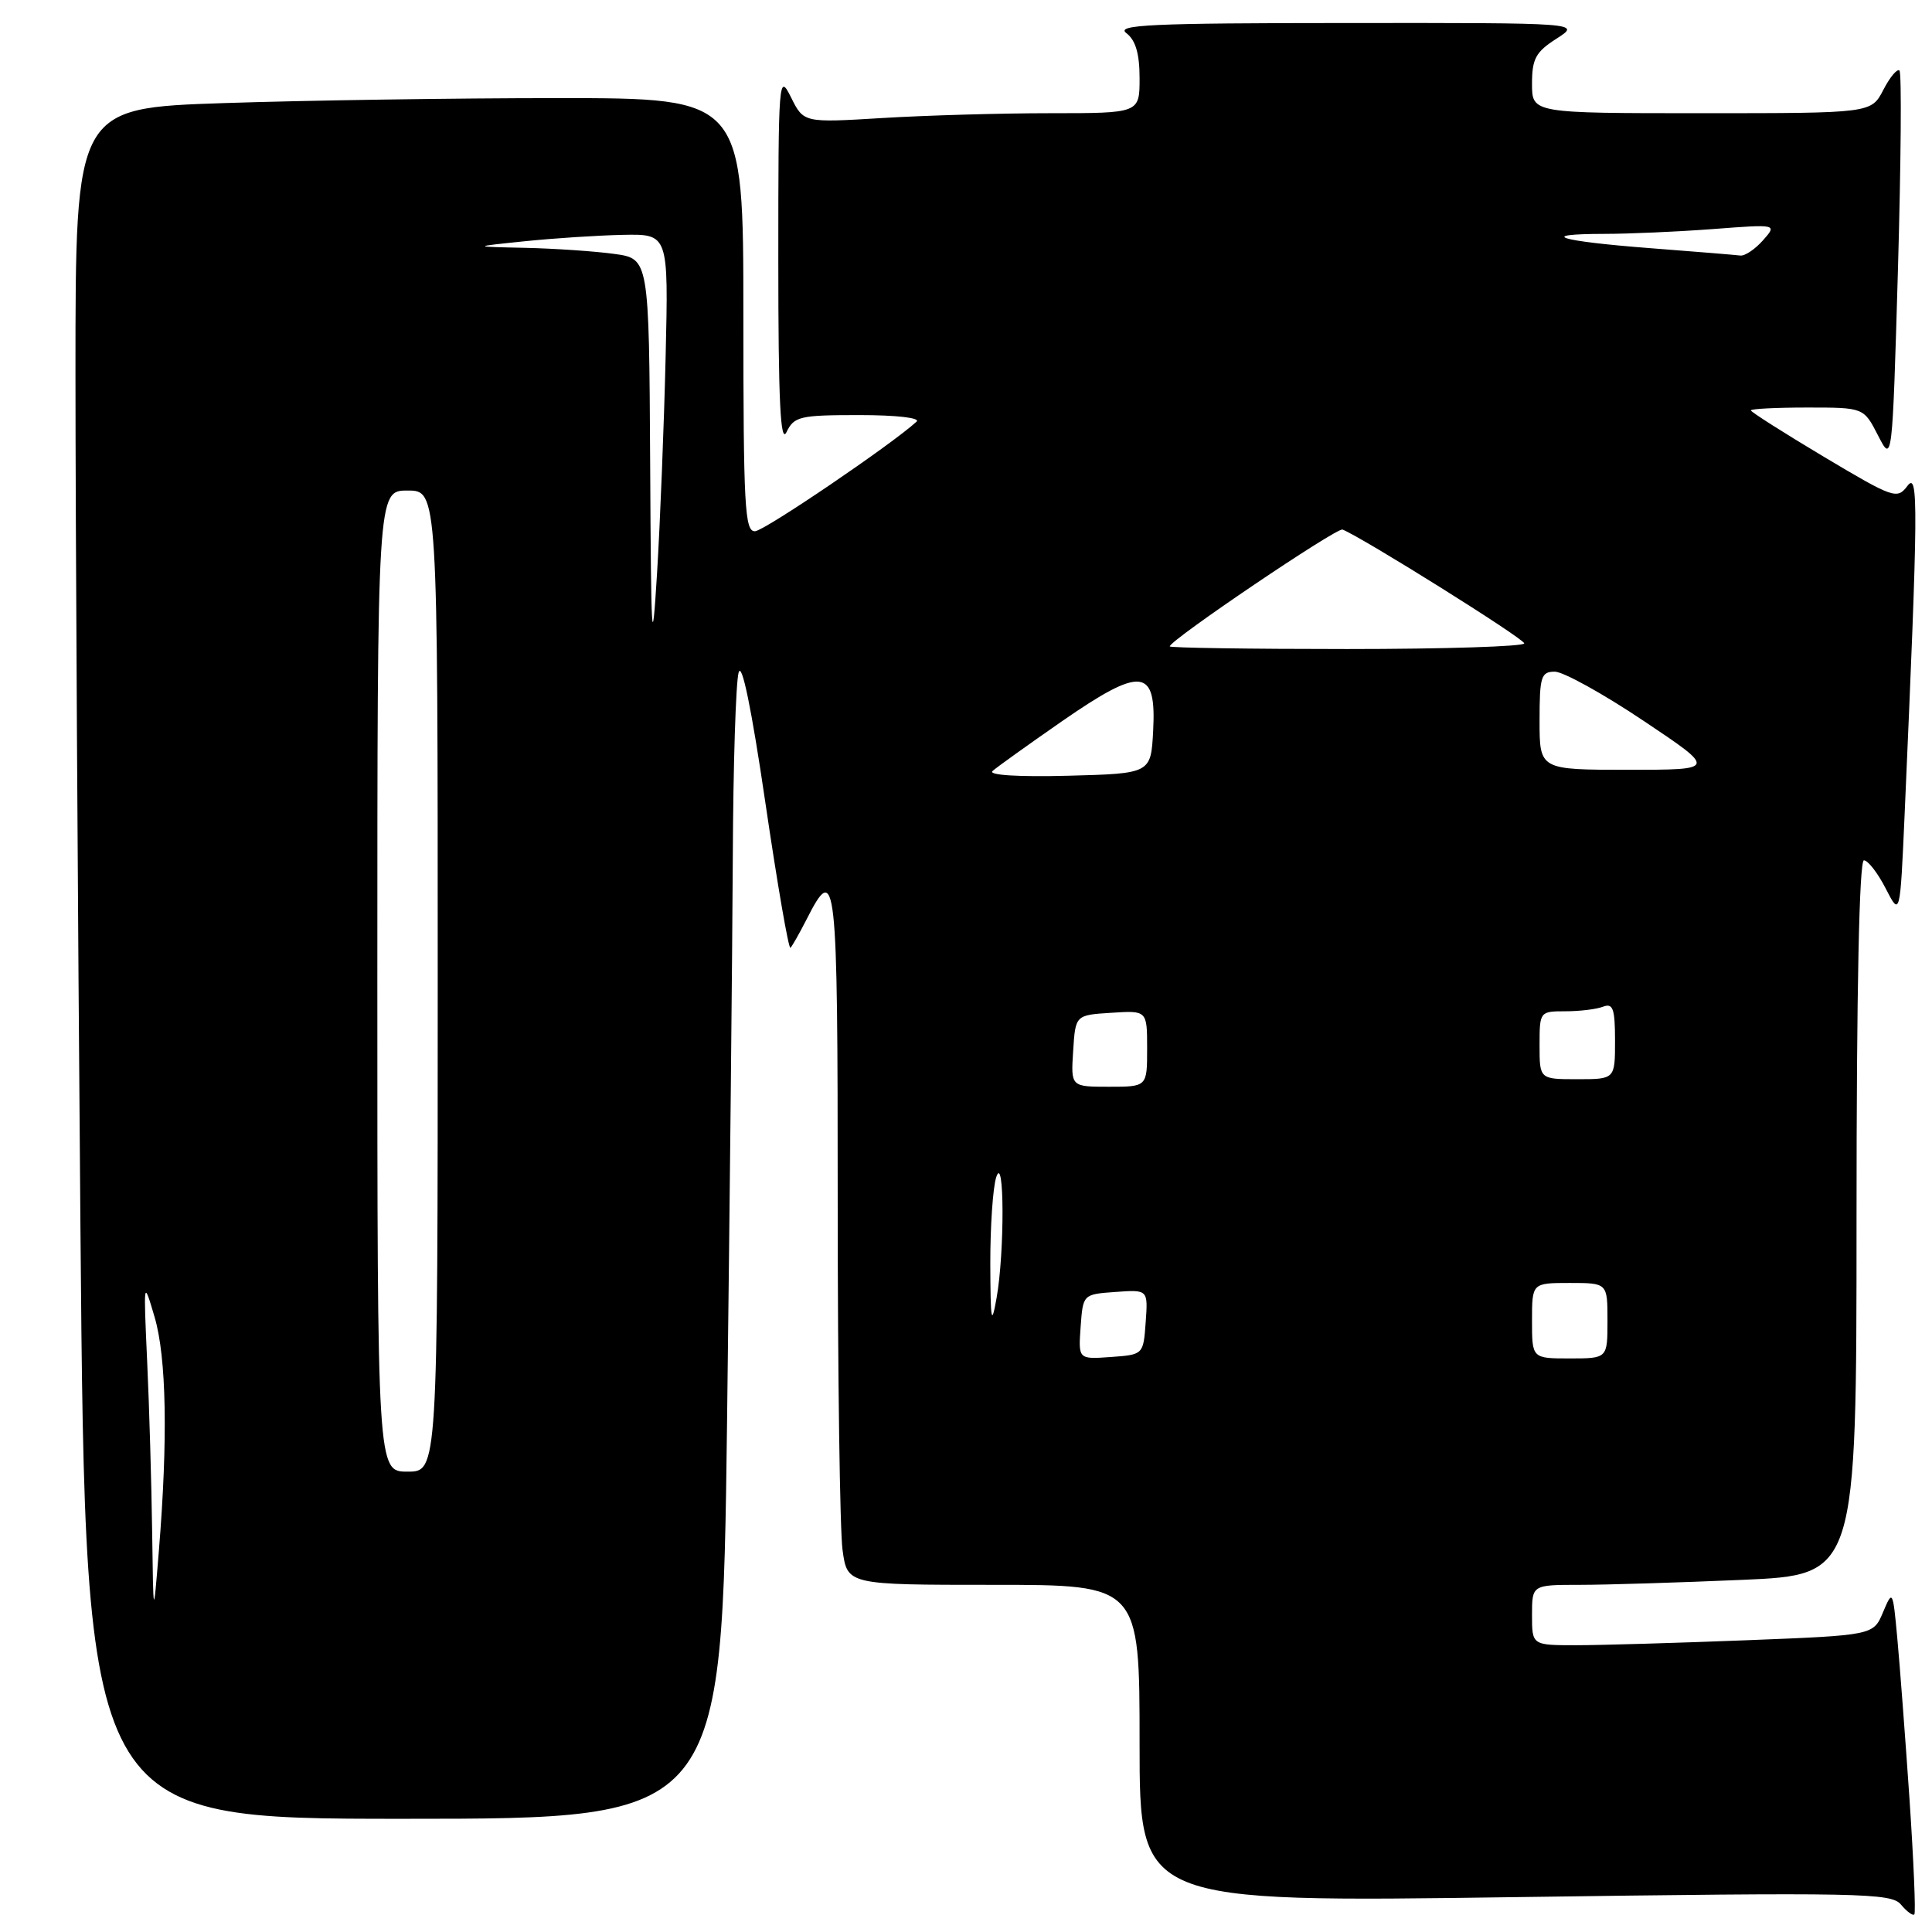 <?xml version="1.0" encoding="UTF-8" standalone="no"?>
<!DOCTYPE svg PUBLIC "-//W3C//DTD SVG 1.1//EN" "http://www.w3.org/Graphics/SVG/1.1/DTD/svg11.dtd" >
<svg xmlns="http://www.w3.org/2000/svg" xmlns:xlink="http://www.w3.org/1999/xlink" version="1.1" viewBox="0 0 256 256">
 <g >
 <path fill="currentColor"
d=" M 253.02 238.40 C 252.46 230.21 251.73 220.59 251.40 217.04 C 250.81 210.68 250.78 210.63 249.51 213.63 C 248.23 216.68 248.23 216.68 231.46 217.34 C 222.23 217.70 212.05 218.00 208.84 218.00 C 203.00 218.00 203.00 218.00 203.00 214.00 C 203.00 210.00 203.00 210.00 209.34 210.00 C 212.83 210.00 222.50 209.70 230.84 209.34 C 246.00 208.69 246.00 208.69 246.00 161.34 C 246.00 131.22 246.36 114.00 246.98 114.00 C 247.51 114.00 248.81 115.67 249.86 117.72 C 251.77 121.44 251.77 121.44 252.37 107.97 C 254.18 66.90 254.22 62.41 252.74 64.39 C 251.38 66.20 250.90 66.03 241.66 60.52 C 236.35 57.35 232.00 54.58 232.00 54.38 C 232.00 54.17 235.36 54.00 239.48 54.00 C 246.95 54.00 246.95 54.00 248.85 57.70 C 250.74 61.39 250.74 61.39 251.49 35.64 C 251.89 21.48 251.99 9.65 251.69 9.35 C 251.39 9.06 250.43 10.21 249.55 11.91 C 247.95 15.00 247.95 15.00 225.47 15.00 C 203.00 15.00 203.00 15.00 203.00 11.10 C 203.00 7.79 203.49 6.88 206.25 5.12 C 209.50 3.03 209.50 3.03 178.50 3.05 C 152.51 3.06 147.78 3.28 149.25 4.39 C 150.47 5.32 151.00 7.11 151.00 10.36 C 151.00 15.00 151.00 15.00 139.16 15.00 C 132.64 15.00 122.63 15.29 116.90 15.64 C 106.49 16.27 106.49 16.27 104.81 12.89 C 103.19 9.62 103.13 10.40 103.13 34.50 C 103.13 53.19 103.41 58.93 104.22 57.25 C 105.22 55.18 105.98 55.00 113.85 55.00 C 118.78 55.00 122.00 55.37 121.45 55.87 C 118.17 58.88 101.35 70.30 100.06 70.39 C 98.68 70.49 98.50 67.18 98.50 41.75 C 98.50 13.00 98.50 13.00 73.91 13.00 C 60.39 13.00 40.47 13.30 29.66 13.66 C 10.00 14.32 10.00 14.32 10.00 49.49 C 10.00 68.84 10.30 119.84 10.66 162.83 C 11.33 241.00 11.33 241.00 53.50 241.00 C 95.67 241.00 95.67 241.00 96.34 188.34 C 96.70 159.37 97.04 125.73 97.10 113.59 C 97.15 101.44 97.50 90.43 97.87 89.12 C 98.29 87.60 99.58 93.85 101.42 106.39 C 103.01 117.19 104.50 125.83 104.74 125.59 C 104.98 125.35 105.92 123.69 106.84 121.89 C 110.81 114.07 111.00 115.77 111.00 159.28 C 111.00 182.07 111.29 202.81 111.64 205.36 C 112.27 210.00 112.27 210.00 131.64 210.00 C 151.00 210.00 151.00 210.00 151.00 231.04 C 151.00 252.08 151.00 252.08 200.75 251.38 C 246.63 250.74 250.61 250.82 251.89 252.37 C 252.66 253.29 253.45 253.88 253.66 253.67 C 253.86 253.47 253.57 246.60 253.02 238.40 Z  M 20.16 202.91 C 20.07 196.53 19.78 186.40 19.50 180.41 C 19.01 169.54 19.01 169.52 20.48 174.50 C 22.06 179.85 22.26 190.69 21.05 205.50 C 20.32 214.50 20.32 214.50 20.16 202.91 Z  M 50.00 130.00 C 50.00 65.00 50.00 65.00 54.00 65.00 C 58.00 65.00 58.00 65.00 58.00 130.00 C 58.00 195.00 58.00 195.00 54.00 195.00 C 50.00 195.00 50.00 195.00 50.00 130.00 Z  M 143.19 175.81 C 143.50 171.50 143.50 171.50 147.81 171.19 C 152.12 170.88 152.12 170.88 151.81 175.19 C 151.50 179.50 151.50 179.50 147.19 179.81 C 142.88 180.12 142.88 180.12 143.19 175.81 Z  M 203.00 175.00 C 203.00 170.00 203.00 170.00 208.00 170.00 C 213.00 170.00 213.00 170.00 213.00 175.00 C 213.00 180.00 213.00 180.00 208.00 180.00 C 203.00 180.00 203.00 180.00 203.00 175.00 Z  M 131.22 167.50 C 131.21 162.55 131.56 157.38 132.00 156.00 C 133.09 152.61 133.13 165.94 132.05 172.00 C 131.37 175.82 131.25 175.13 131.22 167.50 Z  M 142.20 139.25 C 142.50 134.50 142.50 134.50 147.25 134.20 C 152.00 133.89 152.00 133.89 152.00 138.95 C 152.00 144.00 152.00 144.00 146.95 144.00 C 141.89 144.00 141.89 144.00 142.20 139.25 Z  M 204.00 138.50 C 204.00 134.04 204.03 134.00 207.42 134.00 C 209.30 134.00 211.55 133.73 212.42 133.39 C 213.73 132.89 214.00 133.65 214.00 137.89 C 214.00 143.00 214.00 143.00 209.00 143.00 C 204.00 143.00 204.00 143.00 204.00 138.50 Z  M 131.51 102.17 C 132.06 101.67 136.21 98.70 140.73 95.56 C 151.26 88.27 153.24 88.48 152.80 96.83 C 152.50 102.50 152.50 102.50 141.51 102.79 C 134.94 102.96 130.92 102.71 131.51 102.17 Z  M 204.00 95.50 C 204.00 89.64 204.20 89.00 206.02 89.00 C 207.13 89.00 212.42 91.92 217.76 95.50 C 227.48 102.00 227.48 102.00 215.74 102.00 C 204.00 102.00 204.00 102.00 204.00 95.50 Z  M 86.15 61.39 C 86.00 34.27 86.00 34.27 81.36 33.64 C 78.81 33.29 73.52 32.93 69.61 32.84 C 62.50 32.69 62.50 32.69 69.50 31.97 C 73.35 31.57 79.22 31.19 82.54 31.12 C 88.58 31.00 88.58 31.00 88.20 47.25 C 87.99 56.19 87.48 69.12 87.06 76.00 C 86.39 86.93 86.27 85.10 86.15 61.39 Z  M 155.00 85.65 C 155.00 84.83 177.12 69.88 177.89 70.17 C 180.46 71.17 201.95 84.62 201.97 85.25 C 201.99 85.66 191.43 86.00 178.50 86.00 C 165.57 86.00 155.00 85.84 155.00 85.65 Z  M 218.61 32.88 C 206.51 31.95 203.48 31.00 212.58 30.99 C 215.84 30.99 222.32 30.70 227.00 30.35 C 235.50 29.70 235.50 29.70 233.60 31.85 C 232.55 33.03 231.20 33.94 230.60 33.86 C 229.99 33.78 224.60 33.34 218.61 32.88 Z "/>
</g>
</svg>